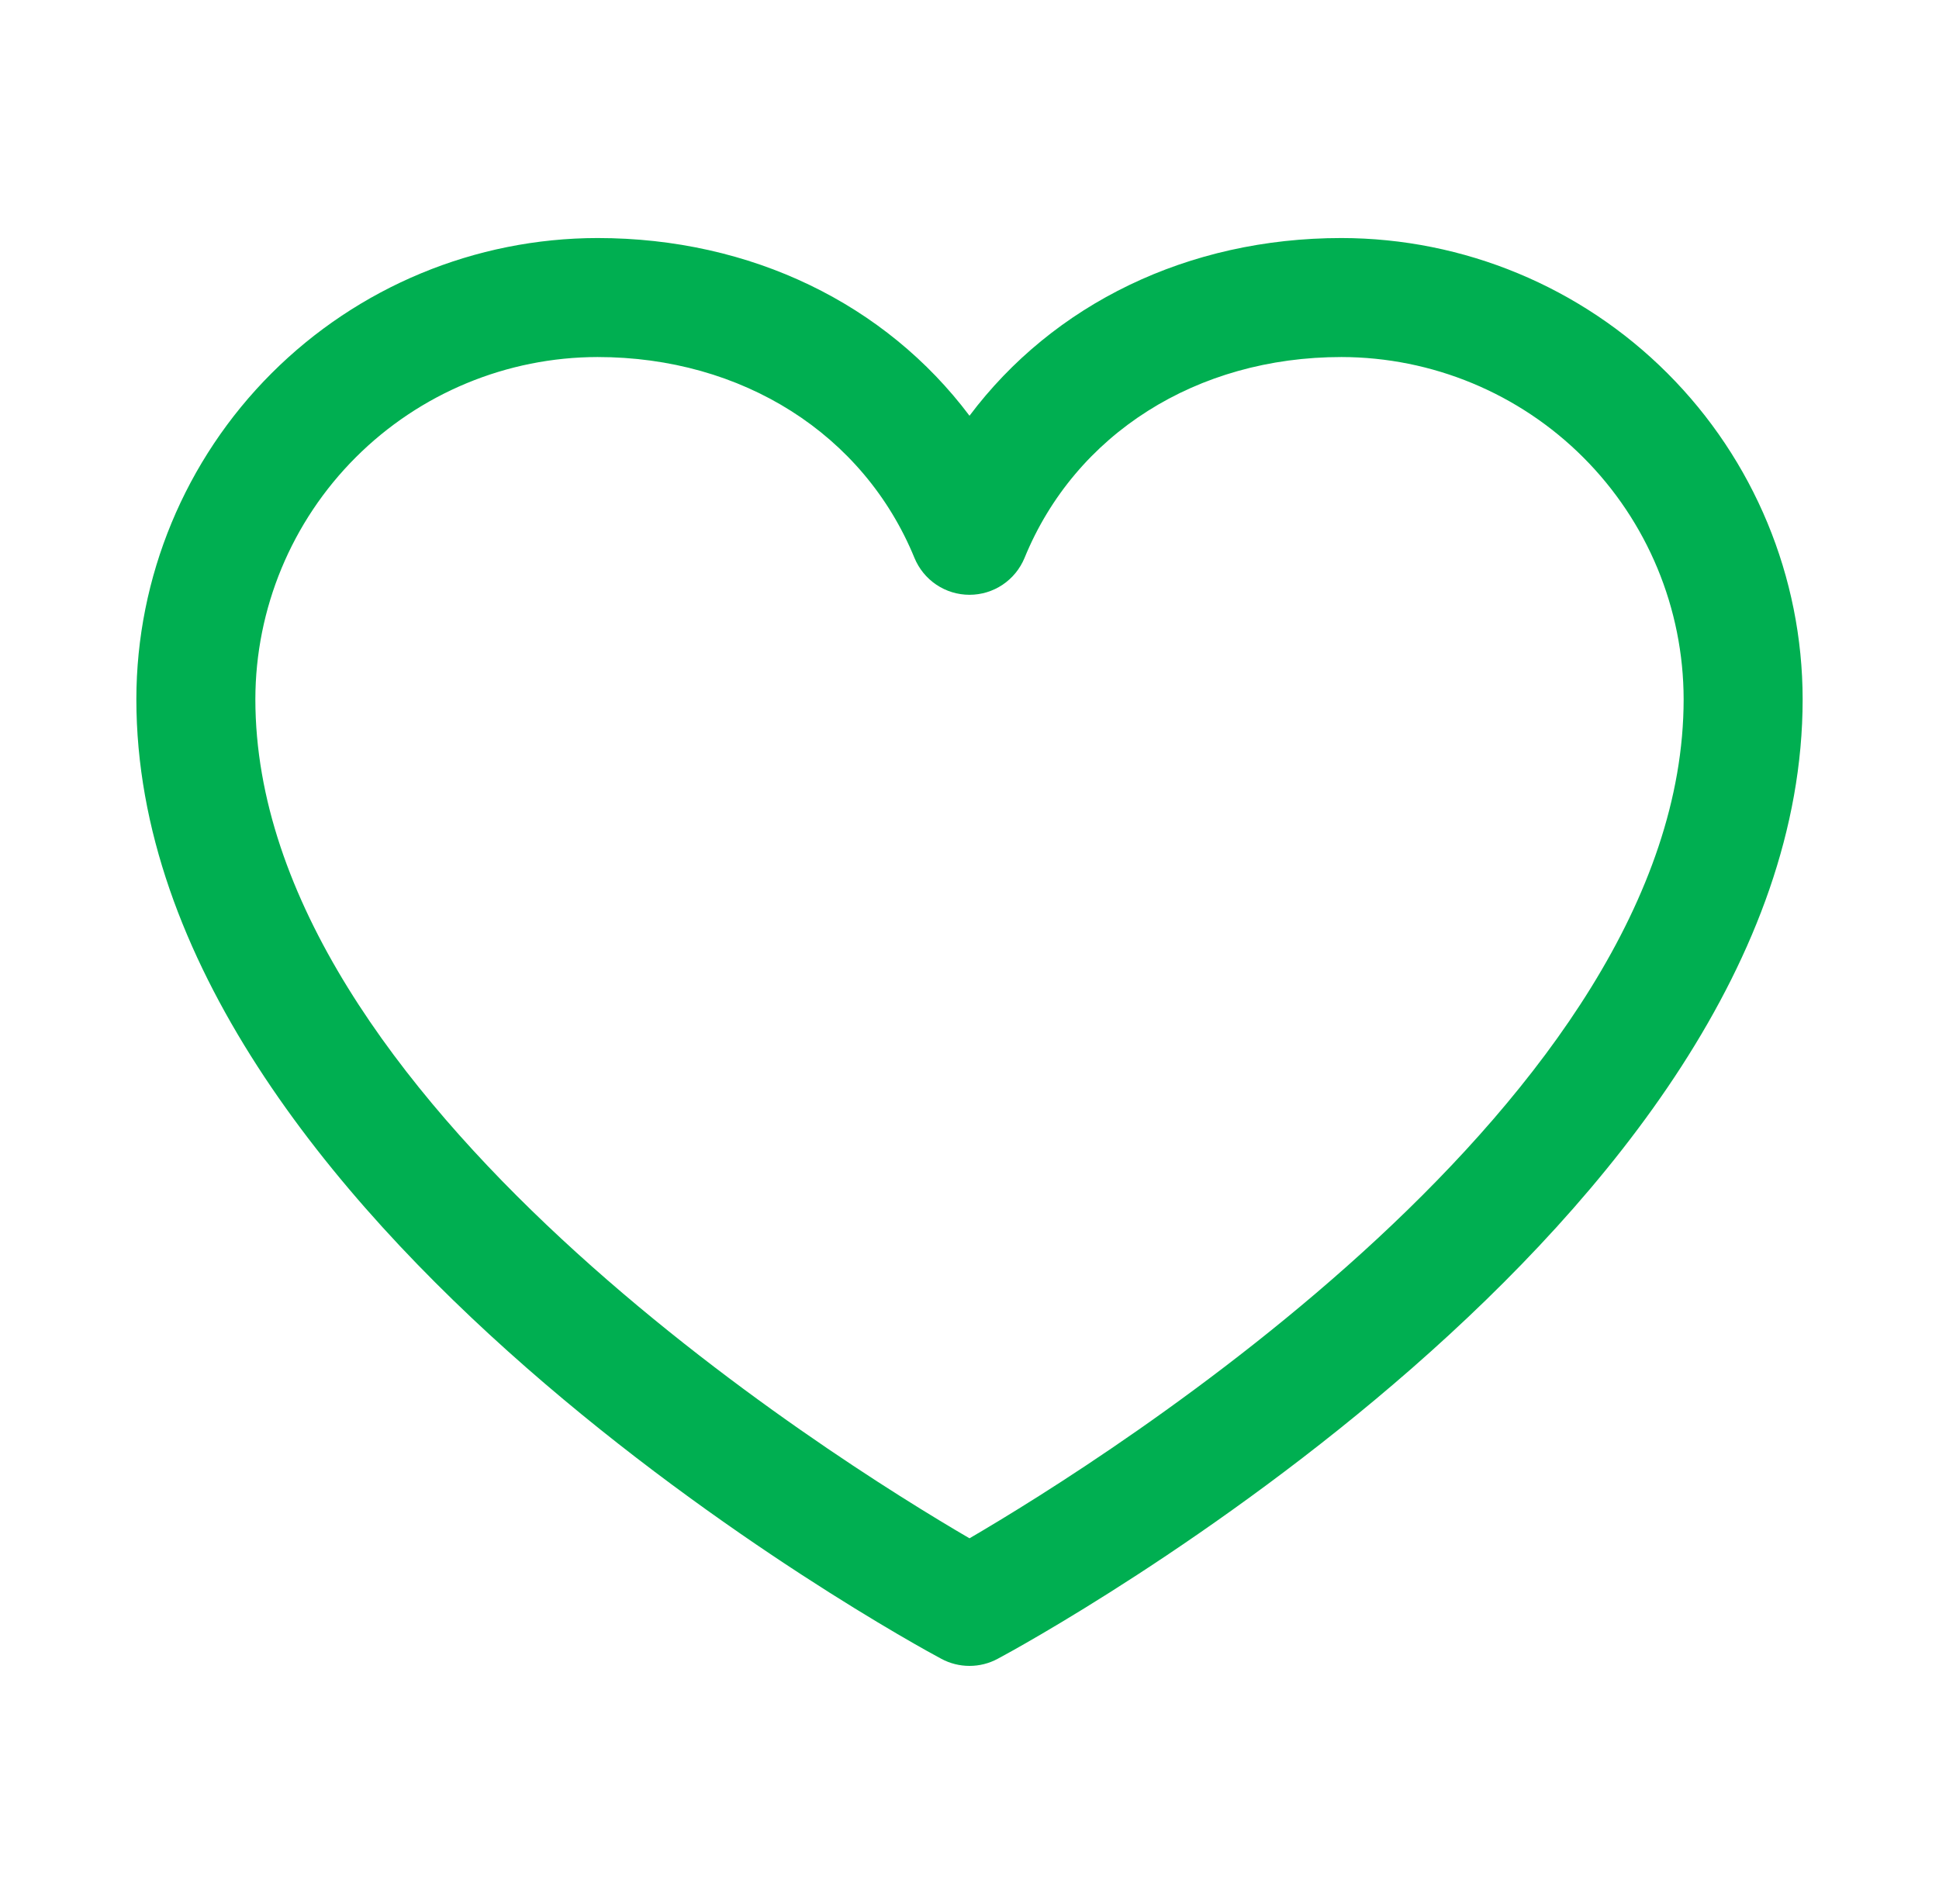<svg width="56" height="55" viewBox="0 0 56 55" fill="none" xmlns="http://www.w3.org/2000/svg">
<g id="Heart">
<path id="Vector" d="M38.742 6.875C34.306 6.875 30.421 8.783 28 12.008C25.579 8.783 21.694 6.875 17.258 6.875C13.726 6.879 10.341 8.284 7.843 10.781C5.346 13.278 3.941 16.664 3.938 20.195C3.938 35.234 26.236 47.407 27.186 47.91C27.436 48.045 27.716 48.115 28 48.115C28.284 48.115 28.564 48.045 28.814 47.91C29.764 47.407 52.062 35.234 52.062 20.195C52.059 16.664 50.654 13.278 48.157 10.781C45.66 8.284 42.274 6.879 38.742 6.875ZM28 44.43C24.077 42.144 7.375 31.73 7.375 20.195C7.378 17.575 8.421 15.063 10.273 13.211C12.126 11.358 14.638 10.316 17.258 10.312C21.436 10.312 24.945 12.538 26.41 16.113C26.54 16.428 26.76 16.698 27.043 16.888C27.326 17.078 27.659 17.179 28 17.179C28.341 17.179 28.674 17.078 28.957 16.888C29.24 16.698 29.46 16.428 29.59 16.113C31.055 12.532 34.563 10.312 38.742 10.312C41.362 10.316 43.874 11.358 45.727 13.211C47.579 15.063 48.622 17.575 48.625 20.195C48.625 31.713 31.919 42.142 28 44.43Z" fill="#00AF51"/>
</g>
</svg>
